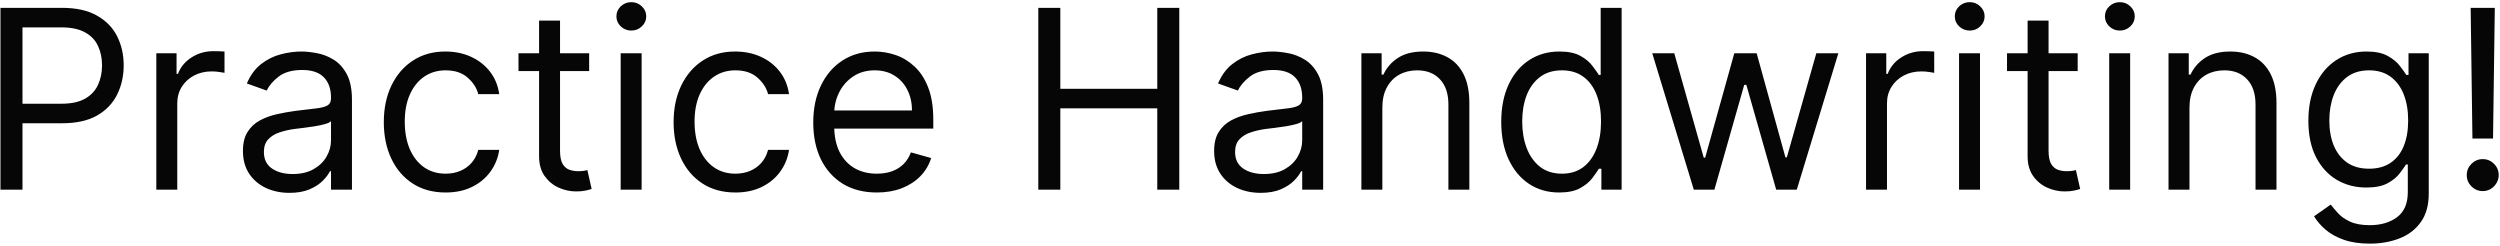 <svg width="580" height="57" viewBox="0 0 580 57" fill="none" xmlns="http://www.w3.org/2000/svg">
<path d="M0.108 44V1.818H14.361C17.67 1.818 20.375 2.415 22.476 3.61C24.59 4.791 26.156 6.391 27.172 8.409C28.188 10.428 28.696 12.679 28.696 15.165C28.696 17.65 28.188 19.909 27.172 21.941C26.169 23.973 24.618 25.593 22.517 26.802C20.416 27.996 17.725 28.594 14.443 28.594H4.227V24.062H14.278C16.544 24.062 18.363 23.671 19.736 22.889C21.11 22.106 22.105 21.049 22.723 19.717C23.355 18.371 23.671 16.854 23.671 15.165C23.671 13.476 23.355 11.965 22.723 10.633C22.105 9.302 21.103 8.258 19.716 7.503C18.329 6.734 16.489 6.349 14.196 6.349H5.216V44H0.108ZM36.265 44V12.364H40.961V17.142H41.291C41.867 15.577 42.911 14.307 44.422 13.332C45.932 12.357 47.635 11.869 49.529 11.869C49.886 11.869 50.333 11.876 50.868 11.89C51.404 11.904 51.809 11.924 52.084 11.952V16.895C51.919 16.854 51.541 16.792 50.951 16.709C50.374 16.613 49.763 16.565 49.117 16.565C47.58 16.565 46.207 16.888 44.998 17.533C43.804 18.165 42.856 19.044 42.156 20.17C41.469 21.282 41.126 22.552 41.126 23.98V44H36.265ZM67.155 44.742C65.15 44.742 63.331 44.364 61.697 43.609C60.063 42.84 58.765 41.734 57.804 40.293C56.843 38.837 56.362 37.08 56.362 35.02C56.362 33.207 56.719 31.738 57.433 30.612C58.147 29.473 59.102 28.58 60.296 27.935C61.491 27.289 62.809 26.809 64.251 26.493C65.706 26.163 67.169 25.902 68.638 25.71C70.56 25.463 72.119 25.278 73.313 25.154C74.522 25.017 75.4 24.79 75.95 24.474C76.513 24.159 76.794 23.609 76.794 22.827V22.662C76.794 20.63 76.238 19.051 75.126 17.925C74.027 16.799 72.359 16.236 70.121 16.236C67.8 16.236 65.981 16.744 64.663 17.76C63.345 18.776 62.418 19.861 61.882 21.014L57.269 19.366C58.093 17.444 59.191 15.947 60.564 14.876C61.951 13.792 63.461 13.037 65.095 12.611C66.743 12.171 68.363 11.952 69.956 11.952C70.972 11.952 72.139 12.075 73.458 12.322C74.79 12.556 76.073 13.043 77.309 13.785C78.559 14.526 79.595 15.645 80.419 17.142C81.243 18.639 81.655 20.643 81.655 23.156V44H76.794V39.716H76.547C76.218 40.403 75.668 41.137 74.899 41.92C74.13 42.702 73.107 43.368 71.83 43.918C70.553 44.467 68.995 44.742 67.155 44.742ZM67.897 40.375C69.819 40.375 71.439 39.997 72.757 39.242C74.089 38.487 75.092 37.512 75.764 36.318C76.451 35.123 76.794 33.867 76.794 32.548V28.099C76.588 28.347 76.135 28.573 75.435 28.779C74.748 28.971 73.952 29.143 73.046 29.294C72.153 29.431 71.281 29.555 70.43 29.665C69.592 29.761 68.913 29.843 68.391 29.912C67.127 30.077 65.947 30.345 64.848 30.715C63.763 31.072 62.885 31.615 62.212 32.342C61.553 33.056 61.223 34.031 61.223 35.267C61.223 36.956 61.848 38.233 63.097 39.098C64.361 39.949 65.96 40.375 67.897 40.375ZM103.379 44.659C100.413 44.659 97.859 43.959 95.717 42.558C93.575 41.158 91.928 39.228 90.774 36.771C89.621 34.313 89.044 31.505 89.044 28.347C89.044 25.134 89.635 22.298 90.815 19.84C92.01 17.369 93.671 15.439 95.8 14.053C97.942 12.652 100.441 11.952 103.297 11.952C105.521 11.952 107.526 12.364 109.311 13.188C111.096 14.011 112.558 15.165 113.698 16.648C114.838 18.131 115.545 19.861 115.82 21.838H110.959C110.588 20.396 109.764 19.119 108.487 18.007C107.224 16.881 105.521 16.318 103.379 16.318C101.484 16.318 99.823 16.812 98.395 17.801C96.981 18.776 95.875 20.156 95.079 21.941C94.296 23.712 93.905 25.793 93.905 28.182C93.905 30.626 94.289 32.754 95.058 34.567C95.841 36.379 96.939 37.787 98.354 38.789C99.782 39.791 101.457 40.293 103.379 40.293C104.643 40.293 105.789 40.073 106.819 39.633C107.849 39.194 108.721 38.562 109.435 37.739C110.149 36.915 110.657 35.926 110.959 34.773H115.82C115.545 36.64 114.865 38.322 113.781 39.819C112.71 41.302 111.288 42.483 109.517 43.361C107.759 44.227 105.714 44.659 103.379 44.659ZM136.684 12.364V16.483H120.289V12.364H136.684ZM125.067 4.784H129.928V34.938C129.928 36.311 130.127 37.34 130.526 38.027C130.938 38.7 131.459 39.153 132.091 39.386C132.736 39.606 133.416 39.716 134.13 39.716C134.665 39.716 135.105 39.688 135.448 39.633C135.791 39.565 136.066 39.51 136.272 39.469L137.261 43.835C136.931 43.959 136.471 44.082 135.881 44.206C135.29 44.343 134.542 44.412 133.636 44.412C132.263 44.412 130.917 44.117 129.599 43.526C128.294 42.936 127.21 42.036 126.344 40.828C125.493 39.62 125.067 38.096 125.067 36.256V4.784ZM143.996 44V12.364H148.857V44H143.996ZM146.467 7.091C145.52 7.091 144.703 6.768 144.016 6.123C143.344 5.478 143.007 4.702 143.007 3.795C143.007 2.889 143.344 2.113 144.016 1.468C144.703 0.823 145.52 0.5 146.467 0.5C147.415 0.5 148.225 0.823 148.898 1.468C149.584 2.113 149.928 2.889 149.928 3.795C149.928 4.702 149.584 5.478 148.898 6.123C148.225 6.768 147.415 7.091 146.467 7.091ZM170.612 44.659C167.646 44.659 165.092 43.959 162.95 42.558C160.808 41.158 159.16 39.228 158.007 36.771C156.853 34.313 156.276 31.505 156.276 28.347C156.276 25.134 156.867 22.298 158.048 19.84C159.242 17.369 160.904 15.439 163.032 14.053C165.174 12.652 167.673 11.952 170.529 11.952C172.754 11.952 174.758 12.364 176.544 13.188C178.329 14.011 179.791 15.165 180.931 16.648C182.07 18.131 182.777 19.861 183.052 21.838H178.191C177.82 20.396 176.997 19.119 175.72 18.007C174.456 16.881 172.754 16.318 170.612 16.318C168.717 16.318 167.055 16.812 165.627 17.801C164.213 18.776 163.108 20.156 162.311 21.941C161.529 23.712 161.137 25.793 161.137 28.182C161.137 30.626 161.522 32.754 162.291 34.567C163.073 36.379 164.172 37.787 165.586 38.789C167.014 39.791 168.689 40.293 170.612 40.293C171.875 40.293 173.021 40.073 174.051 39.633C175.081 39.194 175.953 38.562 176.667 37.739C177.381 36.915 177.889 35.926 178.191 34.773H183.052C182.777 36.64 182.098 38.322 181.013 39.819C179.942 41.302 178.521 42.483 176.749 43.361C174.992 44.227 172.946 44.659 170.612 44.659ZM203.422 44.659C200.374 44.659 197.744 43.986 195.534 42.641C193.337 41.281 191.641 39.386 190.446 36.956C189.265 34.512 188.675 31.669 188.675 28.429C188.675 25.188 189.265 22.332 190.446 19.861C191.641 17.375 193.302 15.439 195.431 14.053C197.573 12.652 200.072 11.952 202.928 11.952C204.575 11.952 206.203 12.226 207.809 12.776C209.416 13.325 210.878 14.217 212.196 15.453C213.514 16.675 214.565 18.296 215.347 20.314C216.13 22.332 216.521 24.818 216.521 27.77V29.829H192.135V25.628H211.578C211.578 23.843 211.221 22.25 210.507 20.849C209.807 19.449 208.805 18.343 207.5 17.533C206.209 16.723 204.685 16.318 202.928 16.318C200.992 16.318 199.316 16.799 197.902 17.76C196.502 18.707 195.424 19.943 194.669 21.467C193.913 22.991 193.536 24.625 193.536 26.369V29.171C193.536 31.56 193.948 33.585 194.771 35.246C195.609 36.894 196.769 38.151 198.252 39.016C199.735 39.867 201.459 40.293 203.422 40.293C204.699 40.293 205.852 40.114 206.882 39.757C207.926 39.386 208.825 38.837 209.58 38.109C210.336 37.368 210.919 36.448 211.331 35.349L216.027 36.668C215.533 38.26 214.702 39.661 213.535 40.869C212.368 42.064 210.926 42.998 209.21 43.67C207.493 44.33 205.564 44.659 203.422 44.659ZM240.887 44V1.818H245.995V20.602H268.487V1.818H273.595V44H268.487V25.134H245.995V44H240.887ZM292.471 44.742C290.467 44.742 288.647 44.364 287.013 43.609C285.379 42.84 284.082 41.734 283.121 40.293C282.159 38.837 281.679 37.08 281.679 35.02C281.679 33.207 282.036 31.738 282.75 30.612C283.464 29.473 284.418 28.58 285.613 27.935C286.807 27.289 288.126 26.809 289.567 26.493C291.023 26.163 292.485 25.902 293.954 25.71C295.877 25.463 297.435 25.278 298.63 25.154C299.838 25.017 300.717 24.79 301.266 24.474C301.829 24.159 302.111 23.609 302.111 22.827V22.662C302.111 20.63 301.555 19.051 300.442 17.925C299.344 16.799 297.675 16.236 295.437 16.236C293.117 16.236 291.297 16.744 289.979 17.76C288.661 18.776 287.734 19.861 287.199 21.014L282.585 19.366C283.409 17.444 284.507 15.947 285.881 14.876C287.267 13.792 288.778 13.037 290.412 12.611C292.059 12.171 293.68 11.952 295.273 11.952C296.289 11.952 297.456 12.075 298.774 12.322C300.106 12.556 301.39 13.043 302.626 13.785C303.875 14.526 304.912 15.645 305.736 17.142C306.559 18.639 306.971 20.643 306.971 23.156V44H302.111V39.716H301.863C301.534 40.403 300.985 41.137 300.216 41.92C299.447 42.702 298.424 43.368 297.147 43.918C295.87 44.467 294.311 44.742 292.471 44.742ZM293.213 40.375C295.135 40.375 296.756 39.997 298.074 39.242C299.406 38.487 300.408 37.512 301.081 36.318C301.767 35.123 302.111 33.867 302.111 32.548V28.099C301.905 28.347 301.452 28.573 300.751 28.779C300.065 28.971 299.268 29.143 298.362 29.294C297.47 29.431 296.598 29.555 295.746 29.665C294.909 29.761 294.229 29.843 293.707 29.912C292.444 30.077 291.263 30.345 290.165 30.715C289.08 31.072 288.201 31.615 287.528 32.342C286.869 33.056 286.54 34.031 286.54 35.267C286.54 36.956 287.164 38.233 288.414 39.098C289.677 39.949 291.277 40.375 293.213 40.375ZM320.704 24.969V44H315.843V12.364H320.539V17.307H320.951C321.693 15.7 322.819 14.41 324.329 13.435C325.84 12.446 327.789 11.952 330.179 11.952C332.321 11.952 334.195 12.391 335.801 13.27C337.408 14.135 338.658 15.453 339.55 17.224C340.443 18.982 340.889 21.206 340.889 23.898V44H336.028V24.227C336.028 21.742 335.383 19.806 334.092 18.419C332.801 17.018 331.03 16.318 328.778 16.318C327.226 16.318 325.84 16.655 324.618 17.327C323.409 18 322.455 18.982 321.755 20.273C321.054 21.563 320.704 23.129 320.704 24.969ZM361.717 44.659C359.081 44.659 356.753 43.993 354.735 42.661C352.716 41.316 351.137 39.421 349.998 36.977C348.858 34.519 348.288 31.615 348.288 28.264C348.288 24.941 348.858 22.058 349.998 19.614C351.137 17.169 352.723 15.281 354.756 13.95C356.788 12.618 359.136 11.952 361.8 11.952C363.859 11.952 365.486 12.295 366.681 12.982C367.889 13.654 368.809 14.423 369.441 15.288C370.086 16.14 370.587 16.84 370.944 17.389H371.356V1.818H376.217V44H371.521V39.139H370.944C370.587 39.716 370.079 40.444 369.42 41.322C368.761 42.188 367.821 42.963 366.599 43.65C365.376 44.323 363.749 44.659 361.717 44.659ZM362.376 40.293C364.326 40.293 365.974 39.785 367.319 38.769C368.665 37.739 369.688 36.318 370.388 34.505C371.089 32.679 371.439 30.571 371.439 28.182C371.439 25.82 371.095 23.753 370.409 21.982C369.722 20.197 368.706 18.81 367.361 17.822C366.015 16.819 364.354 16.318 362.376 16.318C360.317 16.318 358.6 16.847 357.227 17.904C355.868 18.948 354.845 20.369 354.158 22.168C353.485 23.953 353.149 25.957 353.149 28.182C353.149 30.434 353.492 32.48 354.179 34.32C354.879 36.146 355.909 37.601 357.268 38.686C358.641 39.757 360.344 40.293 362.376 40.293ZM392.962 44L383.323 12.364H388.431L395.269 36.585H395.599L402.354 12.364H407.545L414.218 36.503H414.547L421.385 12.364H426.493L416.854 44H412.076L405.155 19.696H404.661L397.741 44H392.962ZM432.92 44V12.364H437.616V17.142H437.945C438.522 15.577 439.565 14.307 441.076 13.332C442.586 12.357 444.289 11.869 446.184 11.869C446.541 11.869 446.987 11.876 447.523 11.89C448.058 11.904 448.463 11.924 448.738 11.952V16.895C448.573 16.854 448.195 16.792 447.605 16.709C447.028 16.613 446.417 16.565 445.772 16.565C444.234 16.565 442.861 16.888 441.653 17.533C440.458 18.165 439.51 19.044 438.81 20.17C438.124 21.282 437.78 22.552 437.78 23.98V44H432.92ZM454.5 44V12.364H459.36V44H454.5ZM456.971 7.091C456.024 7.091 455.207 6.768 454.52 6.123C453.847 5.478 453.511 4.702 453.511 3.795C453.511 2.889 453.847 2.113 454.52 1.468C455.207 0.823 456.024 0.5 456.971 0.5C457.919 0.5 458.729 0.823 459.402 1.468C460.088 2.113 460.431 2.889 460.431 3.795C460.431 4.702 460.088 5.478 459.402 6.123C458.729 6.768 457.919 7.091 456.971 7.091ZM482.022 12.364V16.483H465.627V12.364H482.022ZM470.405 4.784H475.266V34.938C475.266 36.311 475.465 37.34 475.863 38.027C476.275 38.7 476.797 39.153 477.429 39.386C478.074 39.606 478.754 39.716 479.468 39.716C480.003 39.716 480.443 39.688 480.786 39.633C481.129 39.565 481.404 39.51 481.61 39.469L482.599 43.835C482.269 43.959 481.809 44.082 481.219 44.206C480.628 44.343 479.88 44.412 478.974 44.412C477.6 44.412 476.255 44.117 474.937 43.526C473.632 42.936 472.547 42.036 471.682 40.828C470.831 39.62 470.405 38.096 470.405 36.256V4.784ZM489.334 44V12.364H494.194V44H489.334ZM491.805 7.091C490.858 7.091 490.041 6.768 489.354 6.123C488.681 5.478 488.345 4.702 488.345 3.795C488.345 2.889 488.681 2.113 489.354 1.468C490.041 0.823 490.858 0.5 491.805 0.5C492.753 0.5 493.563 0.823 494.236 1.468C494.922 2.113 495.265 2.889 495.265 3.795C495.265 4.702 494.922 5.478 494.236 6.123C493.563 6.768 492.753 7.091 491.805 7.091ZM507.958 24.969V44H503.097V12.364H507.793V17.307H508.205C508.947 15.7 510.073 14.41 511.583 13.435C513.094 12.446 515.043 11.952 517.433 11.952C519.575 11.952 521.449 12.391 523.055 13.27C524.662 14.135 525.911 15.453 526.804 17.224C527.696 18.982 528.143 21.206 528.143 23.898V44H523.282V24.227C523.282 21.742 522.637 19.806 521.346 18.419C520.055 17.018 518.284 16.318 516.032 16.318C514.48 16.318 513.094 16.655 511.871 17.327C510.663 18 509.709 18.982 509.009 20.273C508.308 21.563 507.958 23.129 507.958 24.969ZM549.795 56.523C547.447 56.523 545.428 56.221 543.74 55.617C542.051 55.026 540.643 54.243 539.517 53.269C538.405 52.307 537.519 51.278 536.86 50.179L540.732 47.46C541.172 48.037 541.728 48.696 542.401 49.438C543.074 50.193 543.994 50.845 545.161 51.394C546.342 51.957 547.886 52.239 549.795 52.239C552.349 52.239 554.457 51.621 556.118 50.385C557.78 49.149 558.61 47.213 558.61 44.577V38.151H558.198C557.841 38.727 557.333 39.441 556.674 40.293C556.029 41.13 555.095 41.879 553.873 42.538C552.665 43.183 551.031 43.506 548.971 43.506C546.417 43.506 544.124 42.901 542.092 41.693C540.073 40.485 538.474 38.727 537.293 36.42C536.126 34.114 535.542 31.312 535.542 28.017C535.542 24.776 536.112 21.955 537.252 19.552C538.391 17.135 539.977 15.268 542.009 13.95C544.042 12.618 546.39 11.952 549.053 11.952C551.113 11.952 552.747 12.295 553.955 12.982C555.177 13.654 556.111 14.423 556.757 15.288C557.416 16.14 557.924 16.84 558.281 17.389H558.775V12.364H563.471V44.906C563.471 47.625 562.853 49.836 561.617 51.538C560.395 53.255 558.748 54.511 556.674 55.307C554.615 56.118 552.321 56.523 549.795 56.523ZM549.63 39.139C551.58 39.139 553.228 38.693 554.573 37.8C555.919 36.908 556.942 35.624 557.642 33.949C558.343 32.274 558.693 30.269 558.693 27.935C558.693 25.655 558.349 23.644 557.663 21.9C556.976 20.156 555.96 18.79 554.615 17.801C553.269 16.812 551.607 16.318 549.63 16.318C547.57 16.318 545.854 16.84 544.481 17.884C543.122 18.927 542.099 20.328 541.412 22.085C540.739 23.843 540.403 25.793 540.403 27.935C540.403 30.132 540.746 32.075 541.433 33.764C542.133 35.439 543.163 36.757 544.522 37.718C545.895 38.666 547.598 39.139 549.63 39.139ZM578.795 1.818L578.383 32.136H573.605L573.193 1.818H578.795ZM575.994 44.33C574.978 44.33 574.106 43.966 573.378 43.238C572.65 42.51 572.286 41.638 572.286 40.622C572.286 39.606 572.65 38.734 573.378 38.006C574.106 37.279 574.978 36.915 575.994 36.915C577.01 36.915 577.882 37.279 578.61 38.006C579.337 38.734 579.701 39.606 579.701 40.622C579.701 41.295 579.53 41.913 579.186 42.476C578.857 43.039 578.41 43.492 577.847 43.835C577.298 44.165 576.68 44.33 575.994 44.33Z" fill="#060606"/>
</svg>
